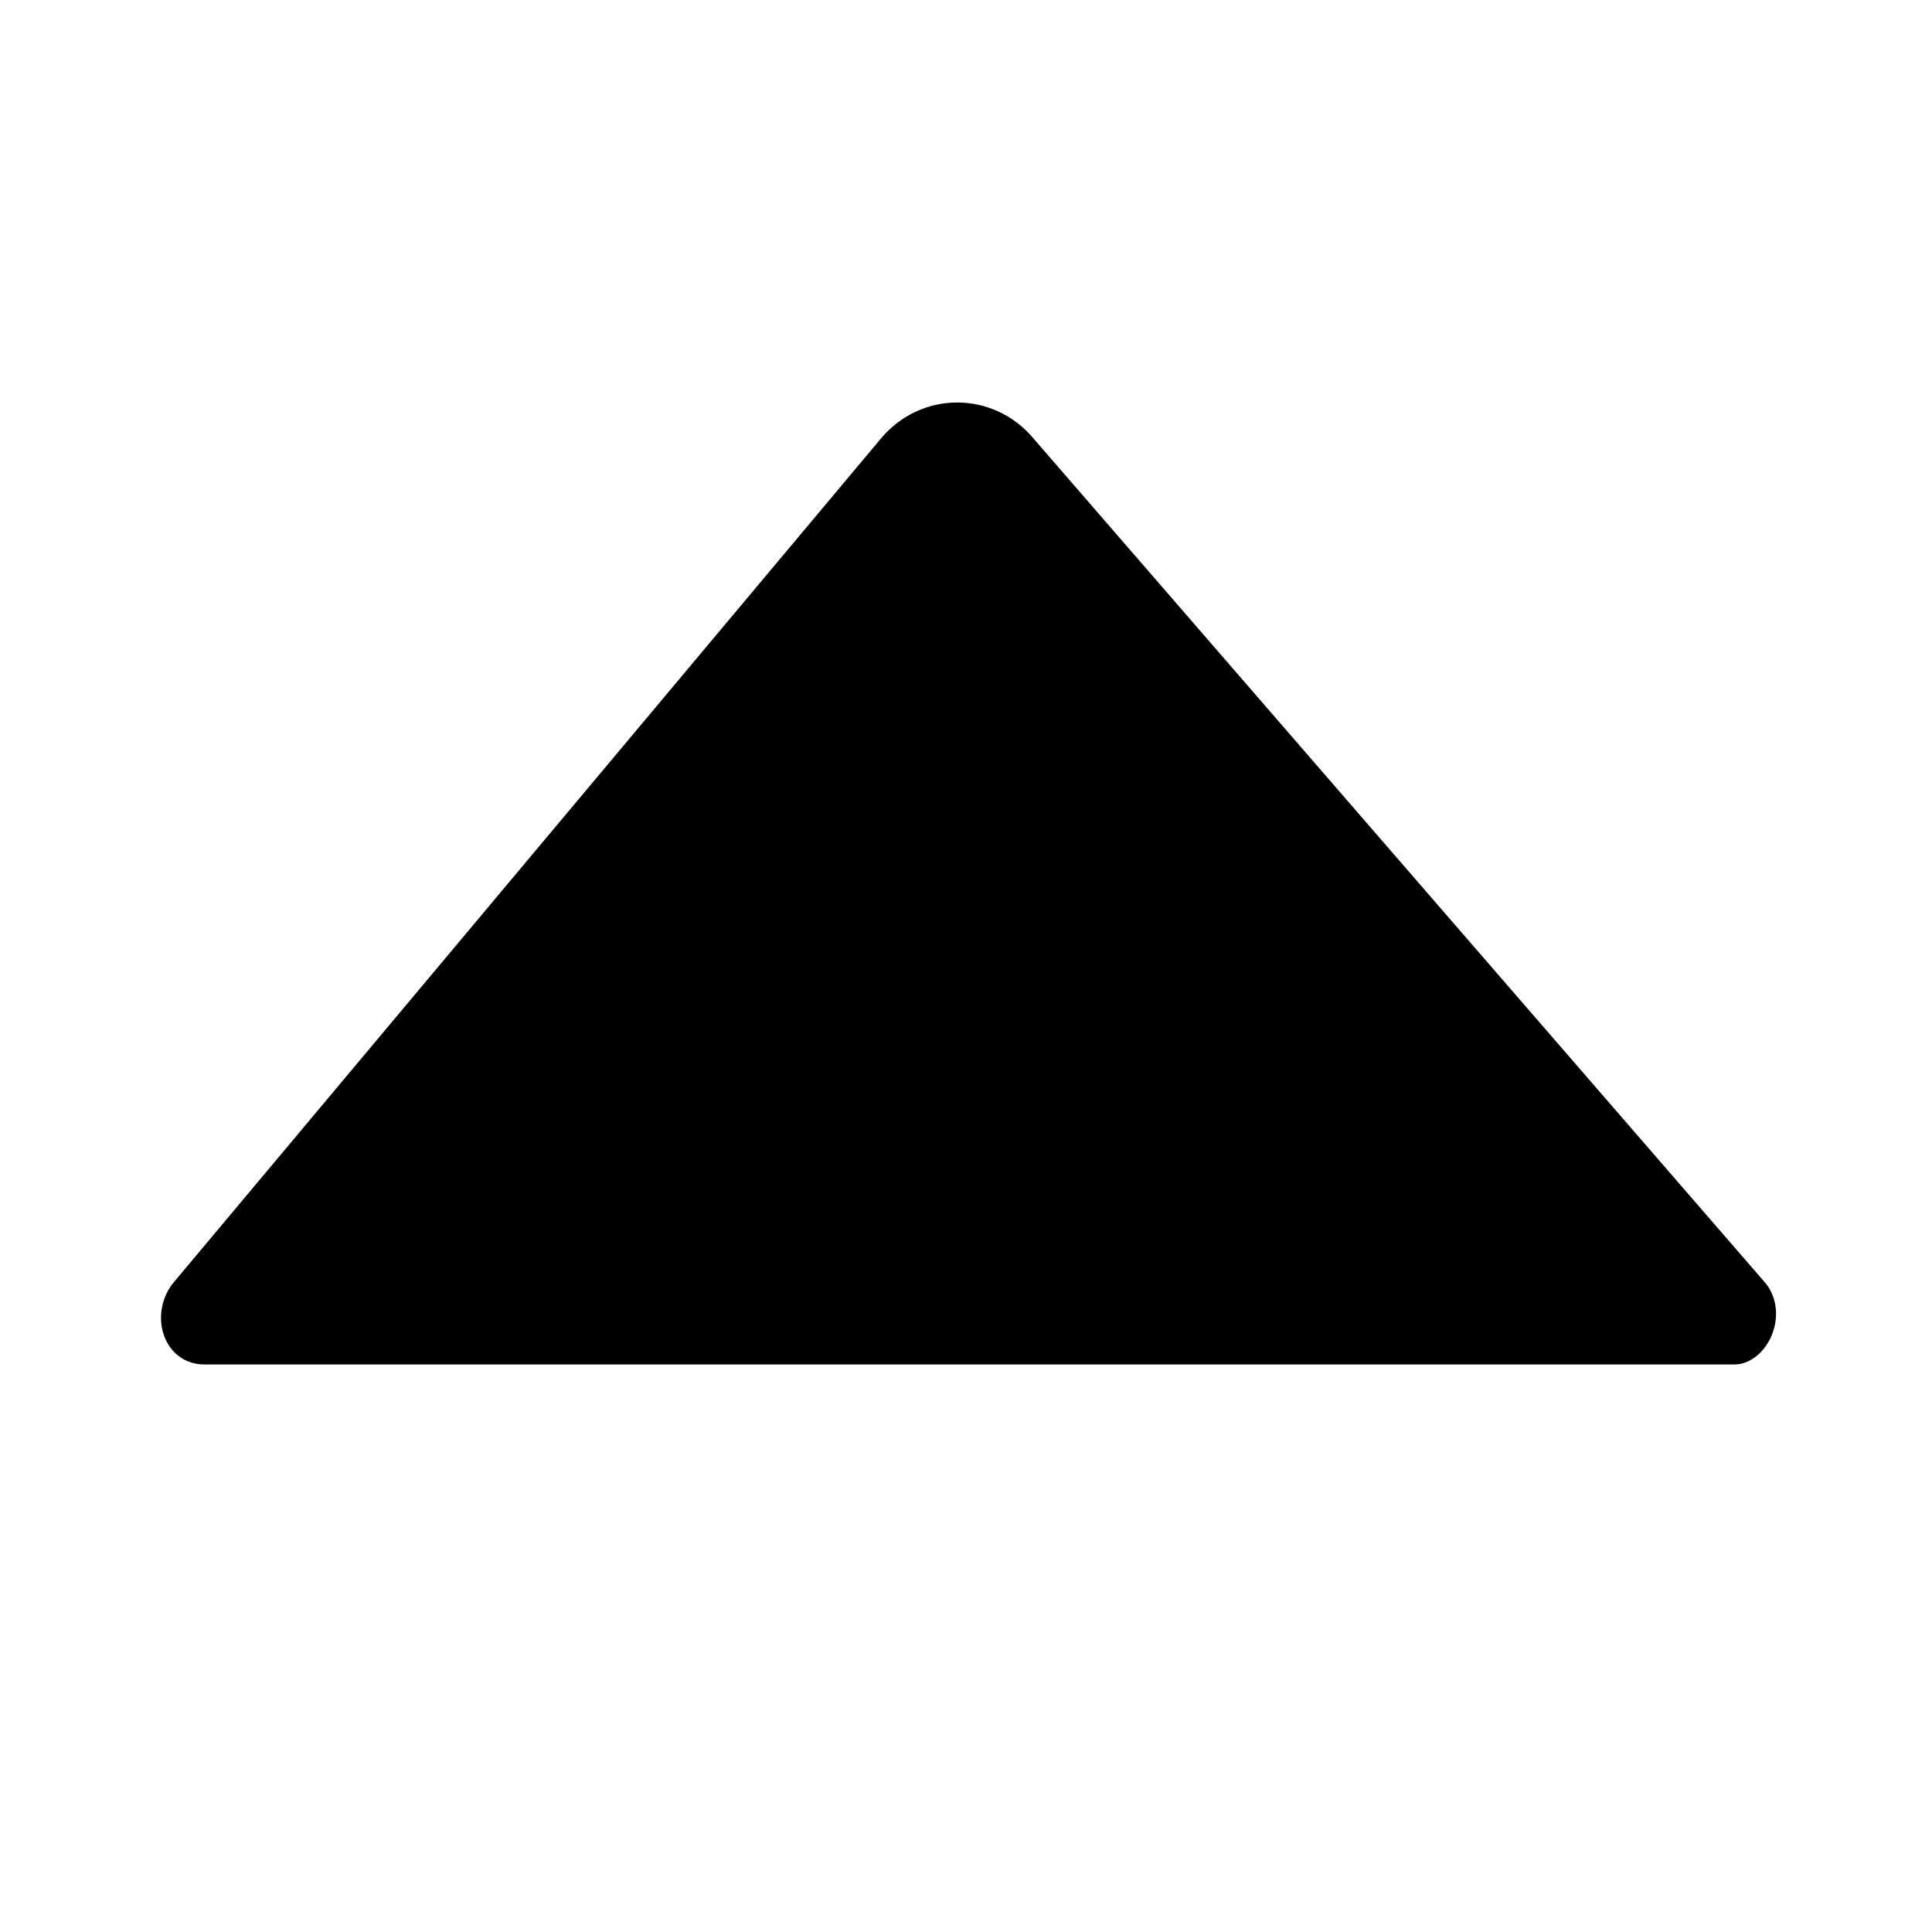 <svg width="24" height="24" viewBox="0 0 24 24" fill="none" xmlns="http://www.w3.org/2000/svg">
<g id="icon-arrow-increase-mono">
<path id="Vector" fill-rule="evenodd" clip-rule="evenodd" d="M2.541 16.95C2.041 16.95 1.841 16.35 2.141 15.95L10.941 5.45C11.441 4.85 12.341 4.85 12.841 5.45L21.941 15.95C22.241 16.35 21.941 16.95 21.541 16.95H2.541Z" fill="currentColor"/>
</g>
</svg>
